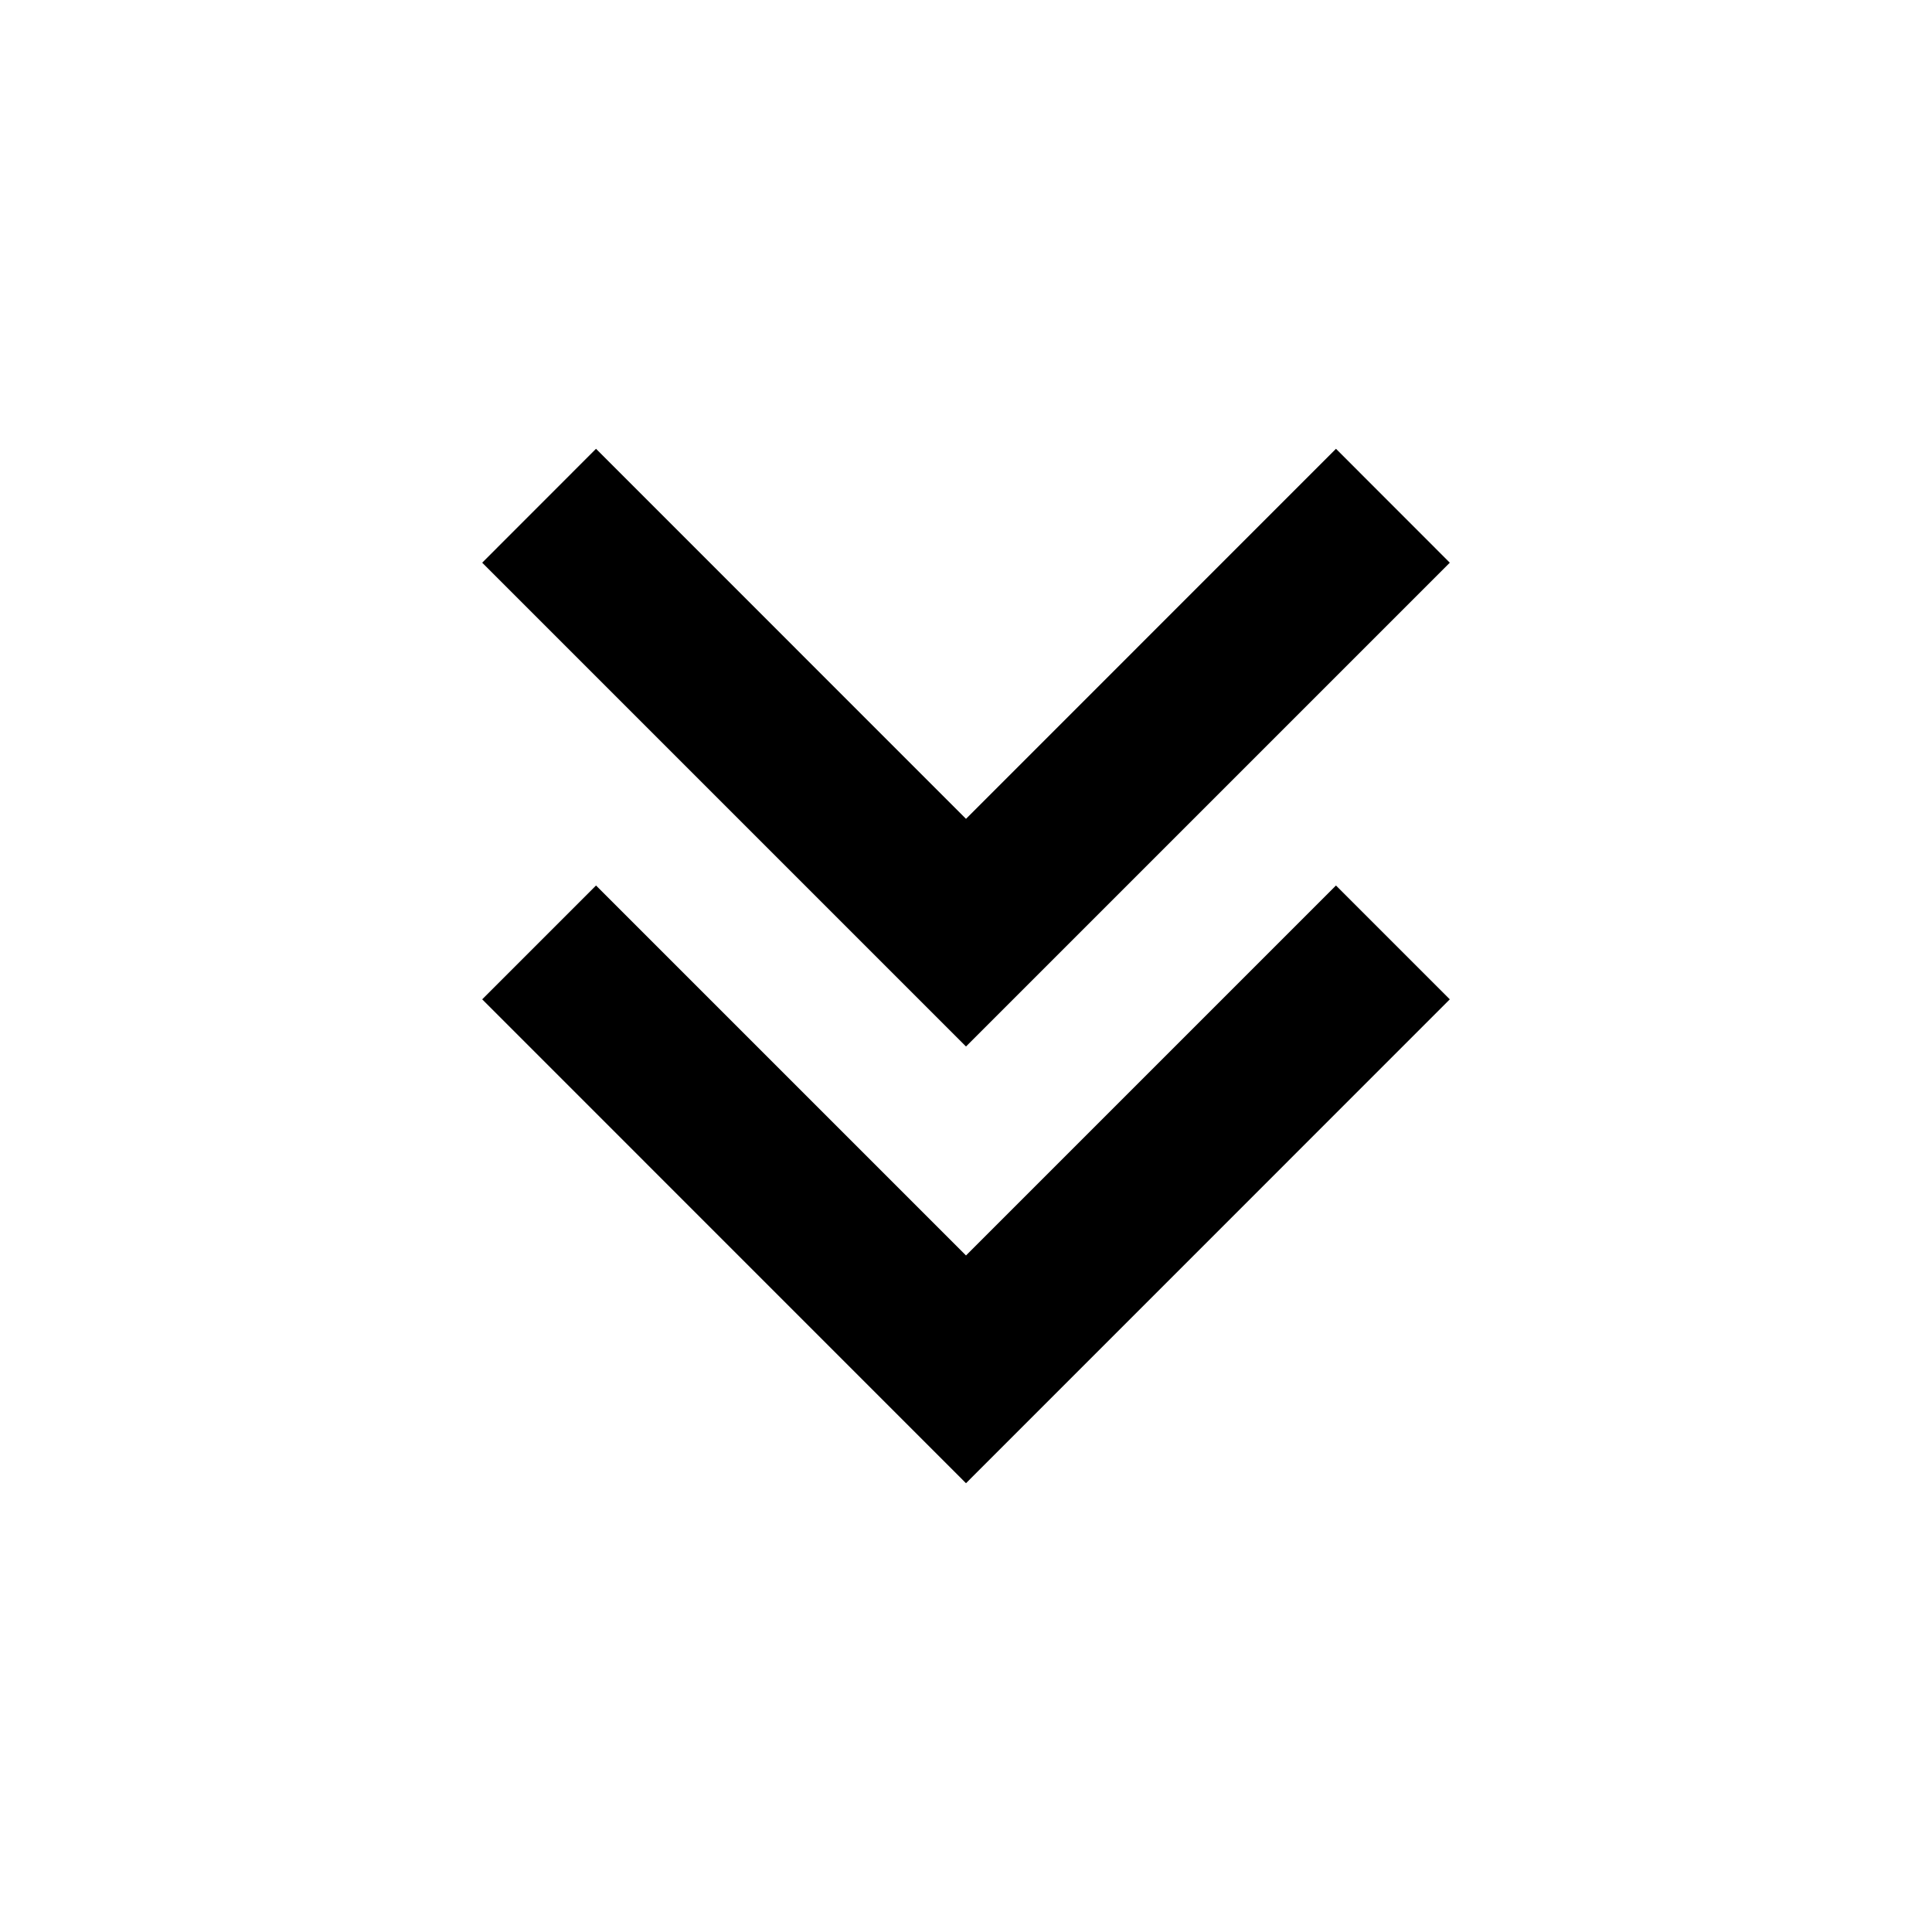 <svg viewBox="0 0 24 24" xmlns="http://www.w3.org/2000/svg">
    <path d="M12 18.425L5.99 12.414L7.404 11L12 15.596L16.596 11L18.01 12.414L12 18.425Z"
          fill="currentColor"/>
    <path d="M12 13L5.99 6.99L7.404 5.575L12 10.172L16.596 5.575L18.01 6.99L12 13Z"
          fill="currentColor"/>
</svg>
